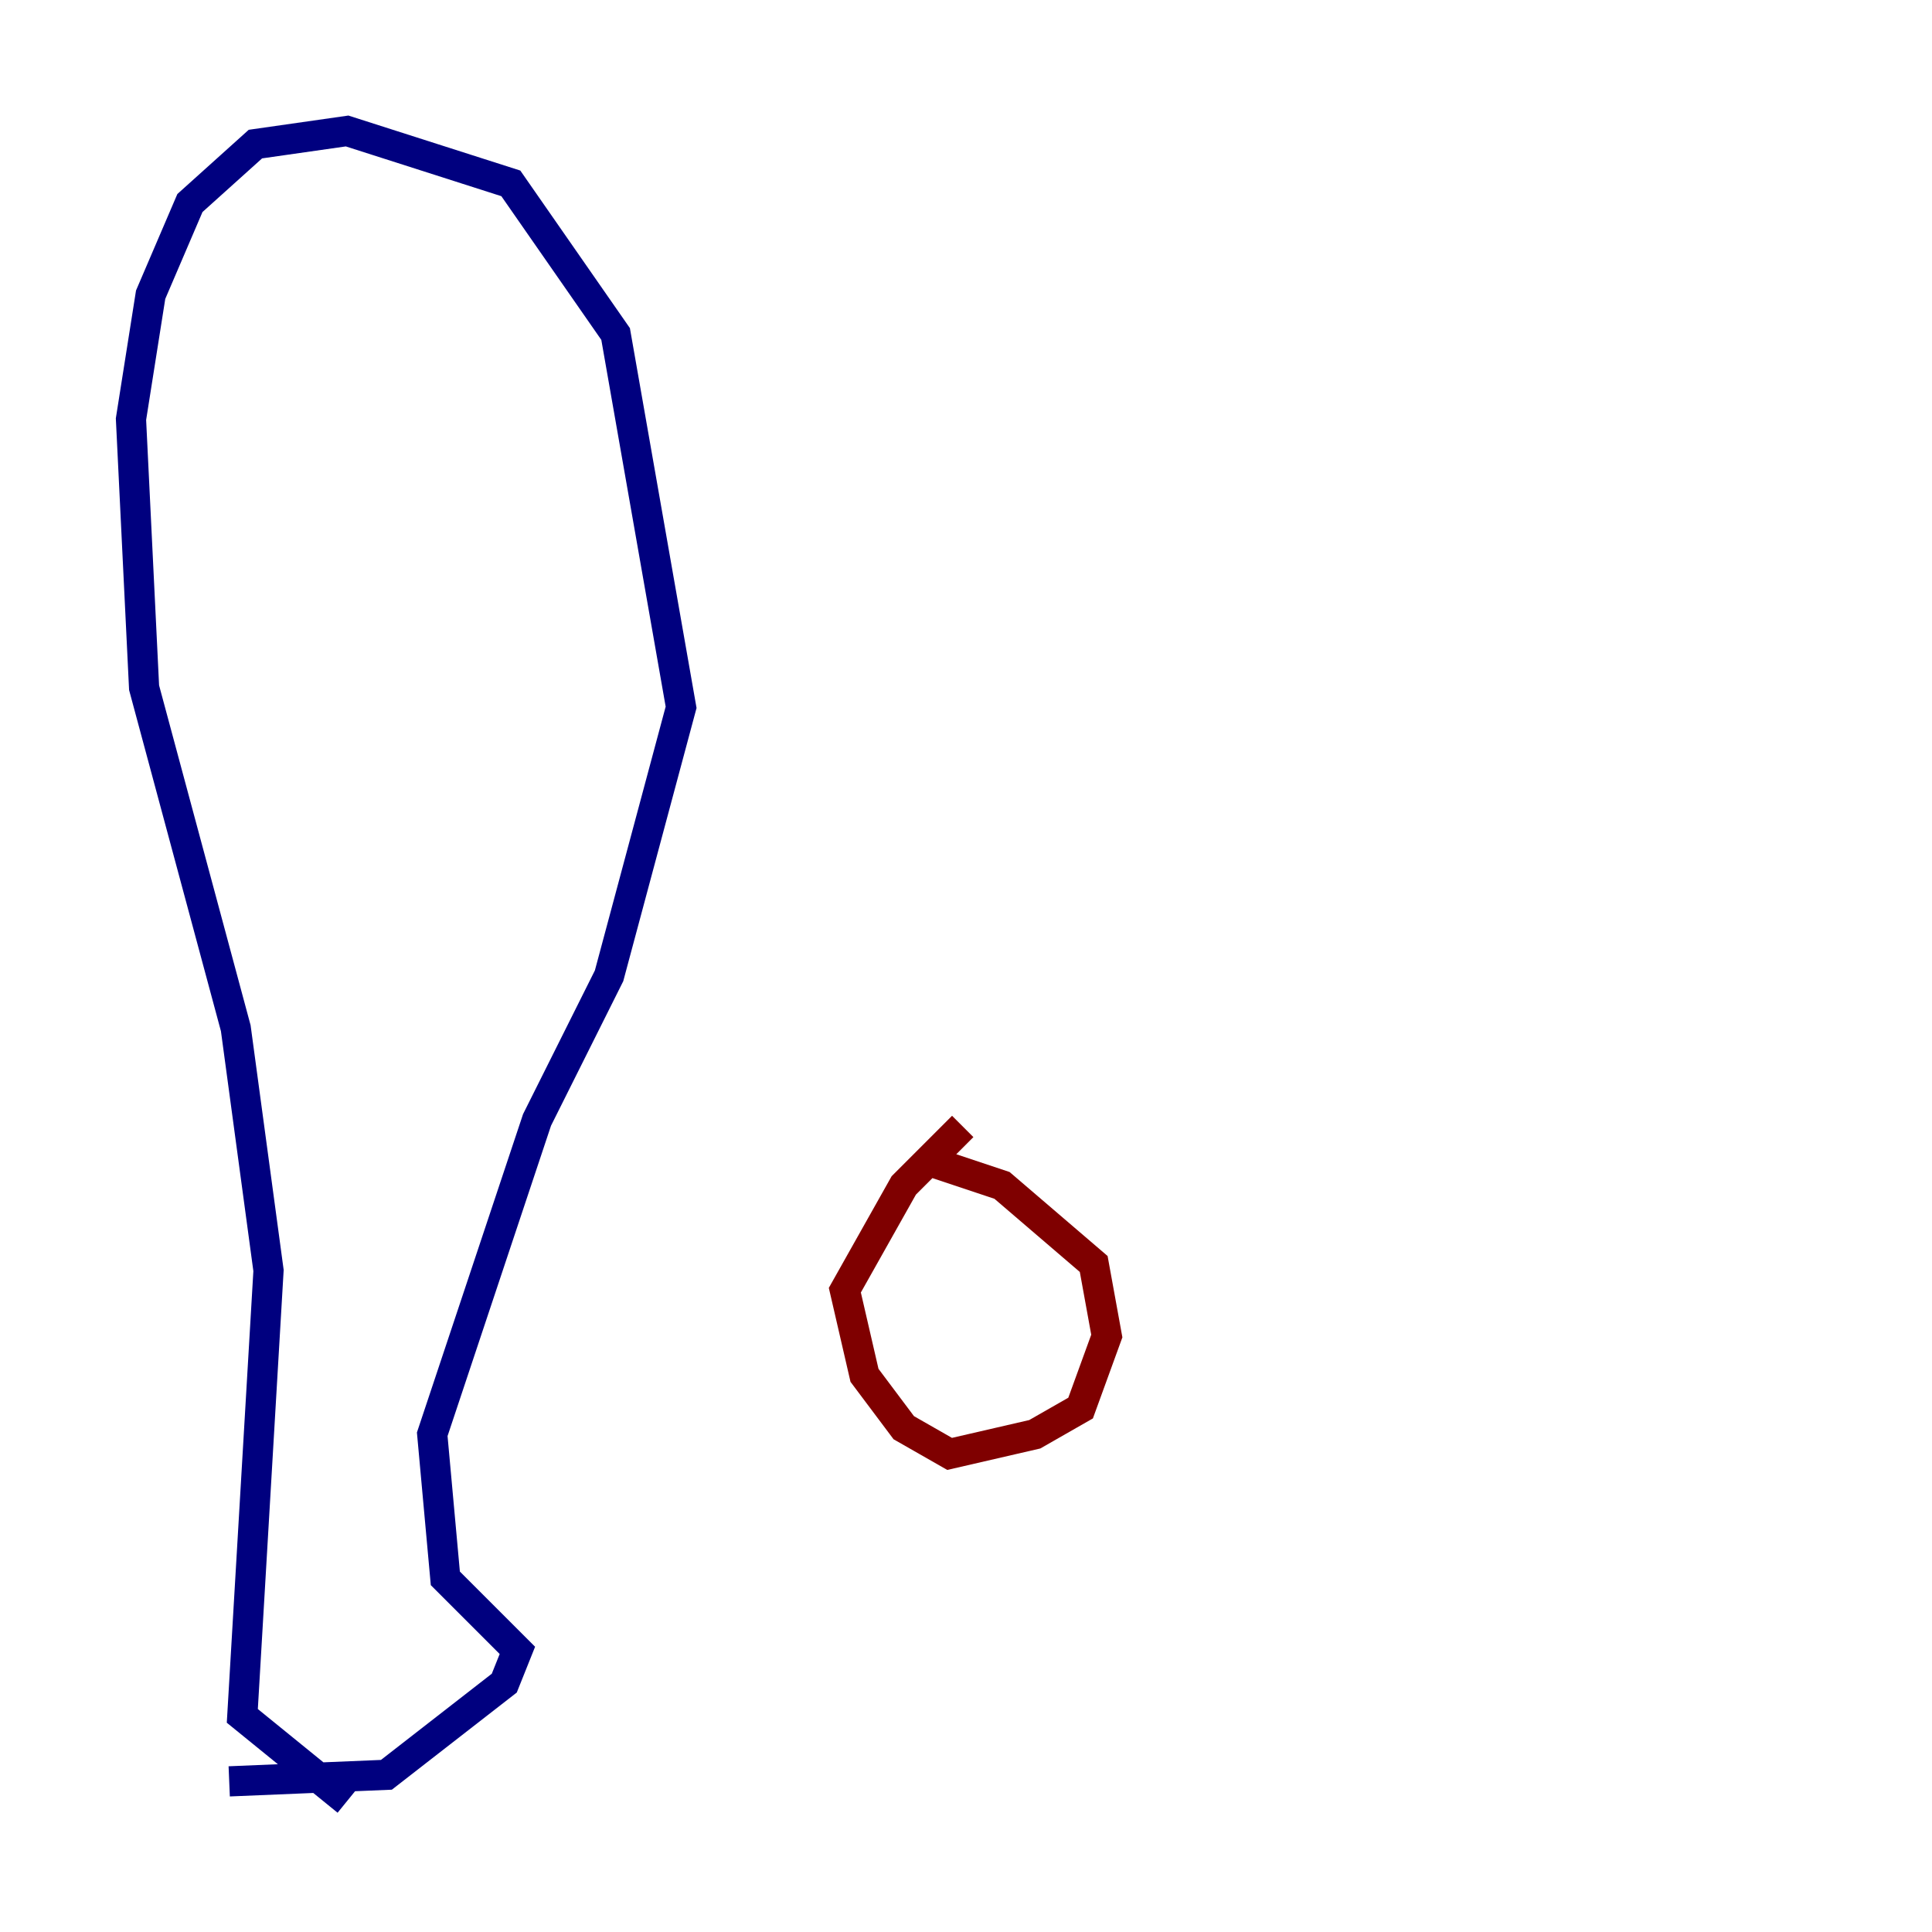<?xml version="1.0" encoding="utf-8" ?>
<svg baseProfile="tiny" height="128" version="1.2" viewBox="0,0,128,128" width="128" xmlns="http://www.w3.org/2000/svg" xmlns:ev="http://www.w3.org/2001/xml-events" xmlns:xlink="http://www.w3.org/1999/xlink"><defs /><polyline fill="none" points="15.186,118.02 25.6,117.586 33.41,111.512 34.278,109.342 29.505,104.57 28.637,95.024 35.58,74.197 40.352,64.651 45.125,46.861 40.786,22.129 33.844,12.149 22.997,8.678 16.922,9.546 12.583,13.451 9.98,19.525 8.678,27.77 9.546,45.559 15.62,68.122 17.79,84.176 16.054,113.681 22.997,119.322" stroke="#00007f" stroke-width="2" /><polyline fill="none" points="63.783,74.63 59.878,78.536 55.973,85.478 57.275,91.119 59.878,94.59 62.915,96.325 68.556,95.024 71.593,93.288 73.329,88.515 72.461,83.742 66.386,78.536 61.18,76.8" stroke="#7f0000" stroke-width="2" /></svg>